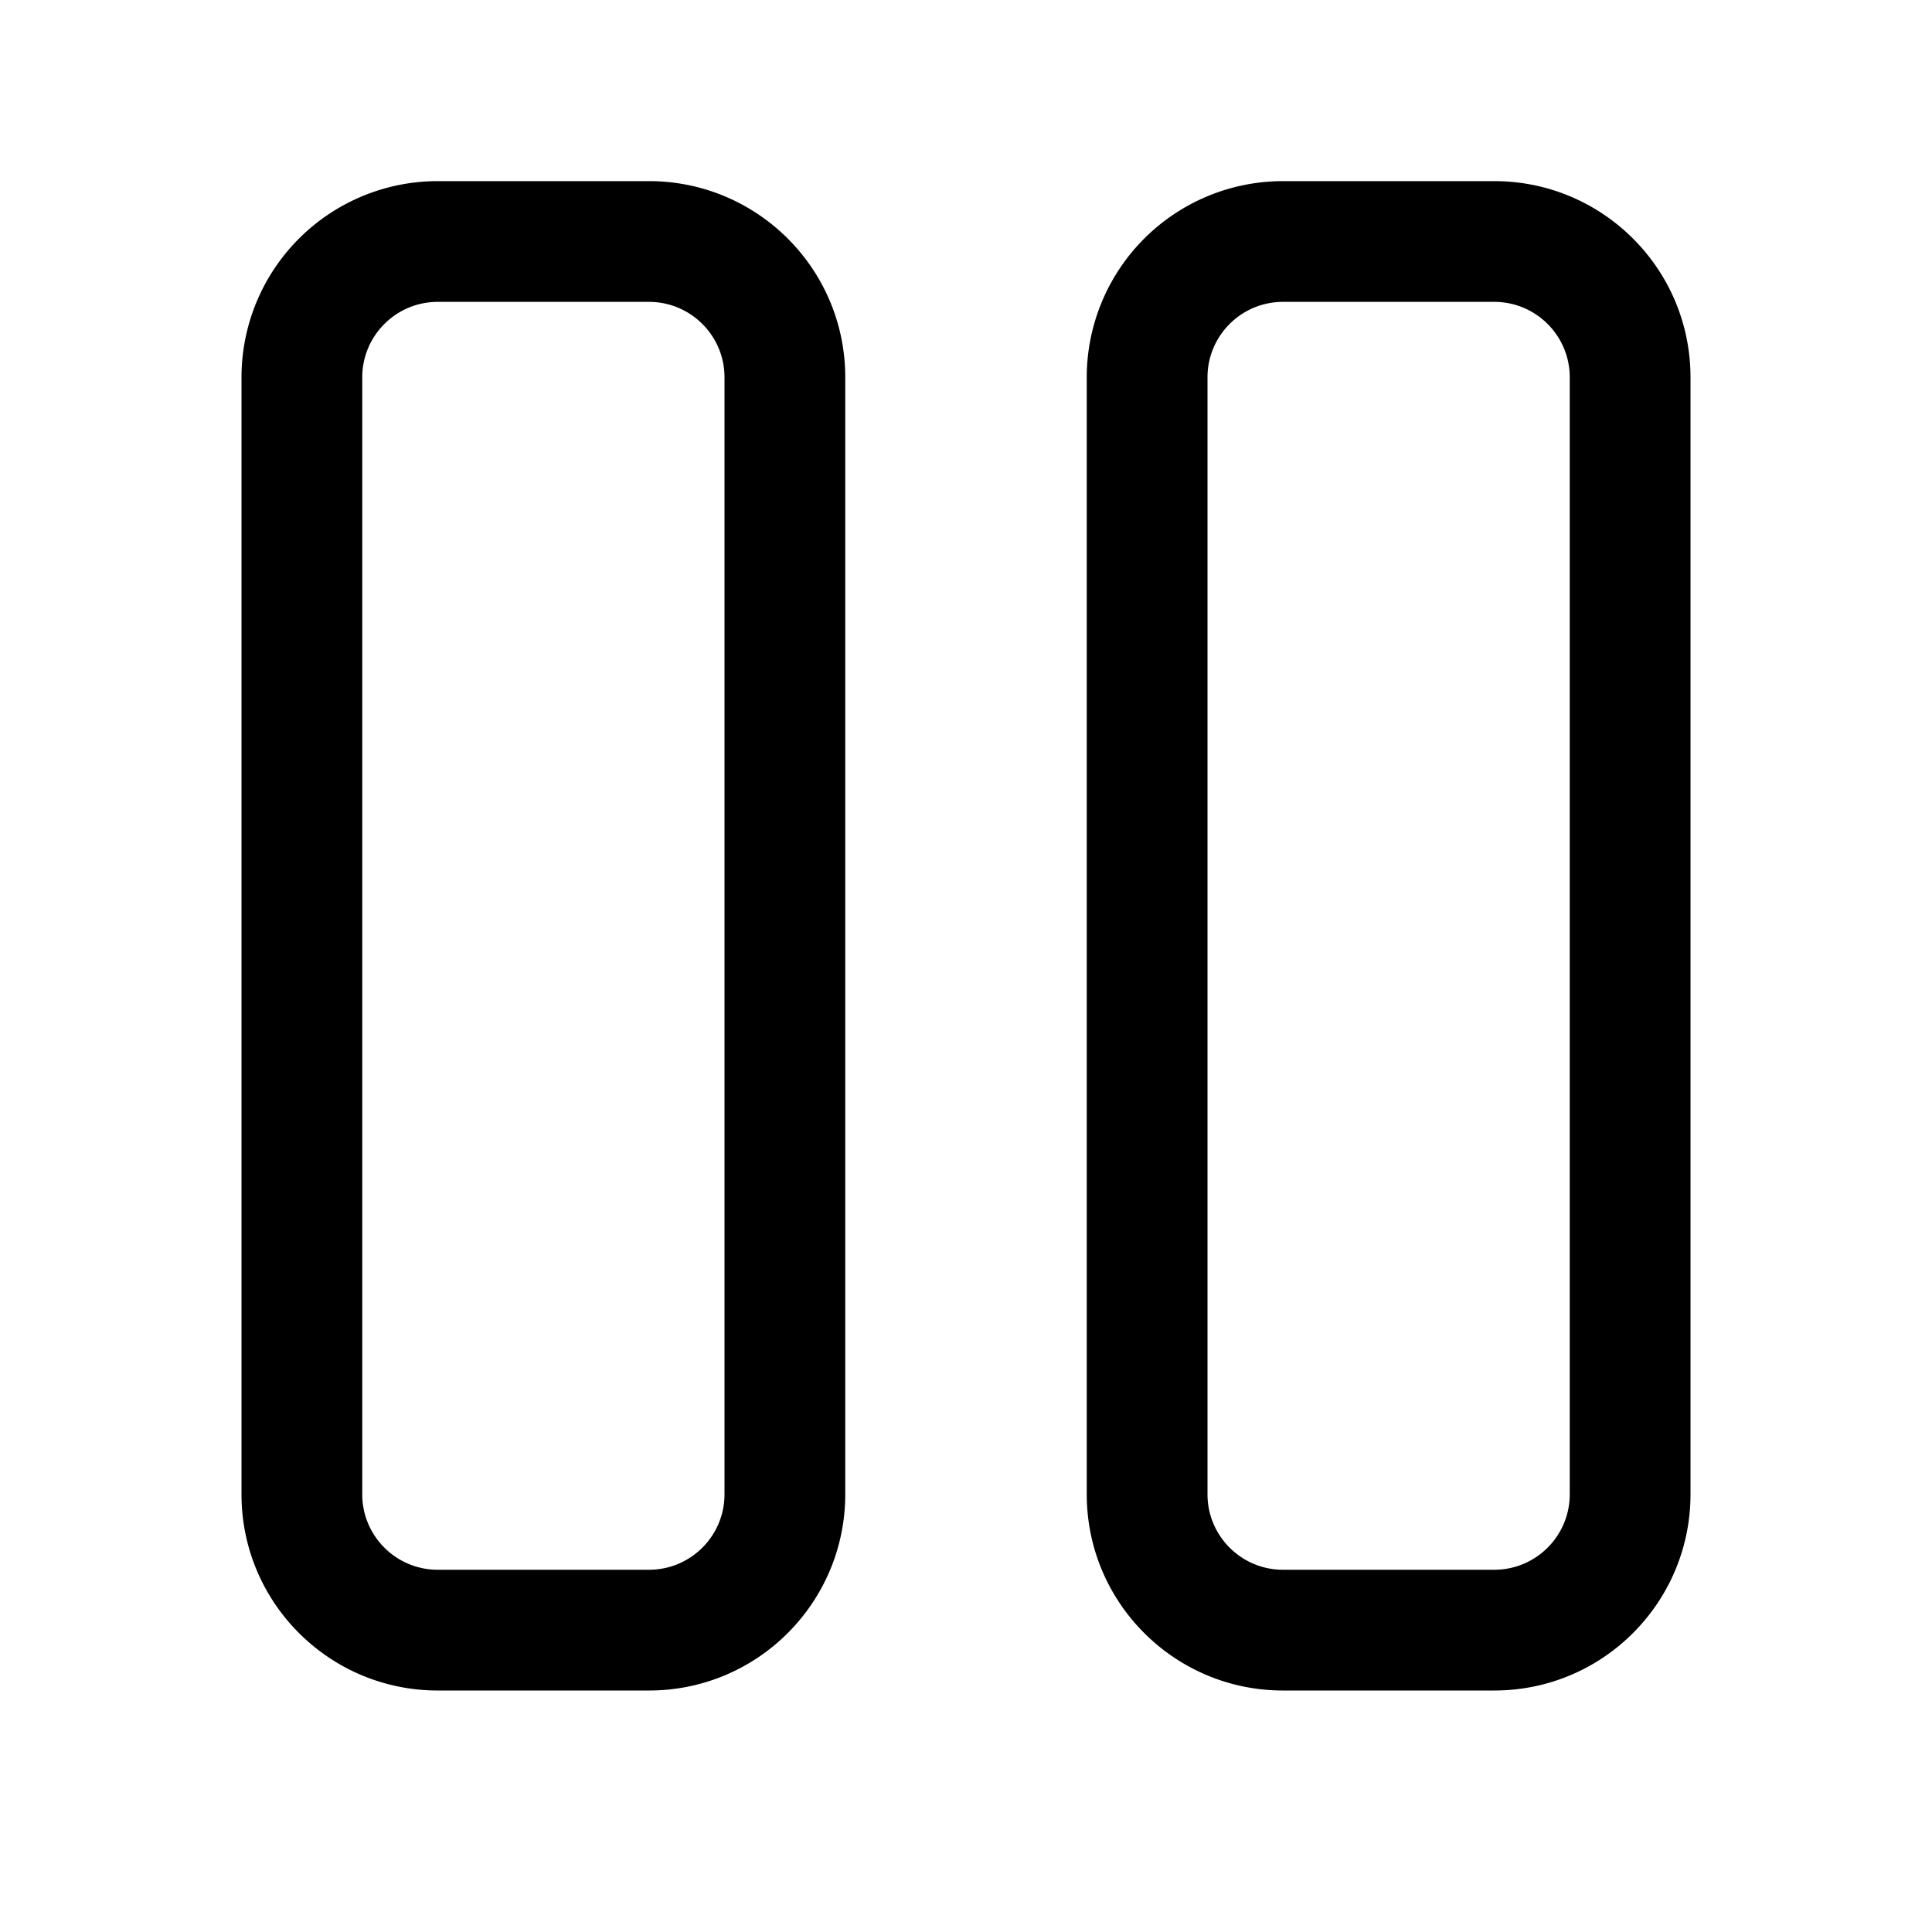 <svg width="32" height="32" viewBox="0 0 32 32" xmlns="http://www.w3.org/2000/svg"><path fill="currentColor" d="M7.25 3A3.25 3.25 0 0 0 4 6.25v18.5C4 26.55 5.46 28 7.25 28h3.5c1.8 0 3.25-1.46 3.25-3.25V6.25C14 4.45 12.54 3 10.75 3h-3.5ZM6 6.25C6 5.56 6.56 5 7.25 5h3.5c.69 0 1.25.56 1.25 1.25v18.5c0 .69-.56 1.25-1.25 1.25h-3.5C6.56 26 6 25.44 6 24.75V6.25ZM21.25 3A3.25 3.25 0 0 0 18 6.25v18.5c0 1.8 1.46 3.25 3.25 3.25h3.5c1.8 0 3.25-1.46 3.25-3.25V6.25C28 4.45 26.54 3 24.75 3h-3.5ZM20 6.25c0-.69.56-1.25 1.25-1.25h3.5c.69 0 1.25.56 1.25 1.25v18.5c0 .69-.56 1.25-1.25 1.25h-3.5c-.69 0-1.25-.56-1.25-1.25V6.25Z"/></svg>